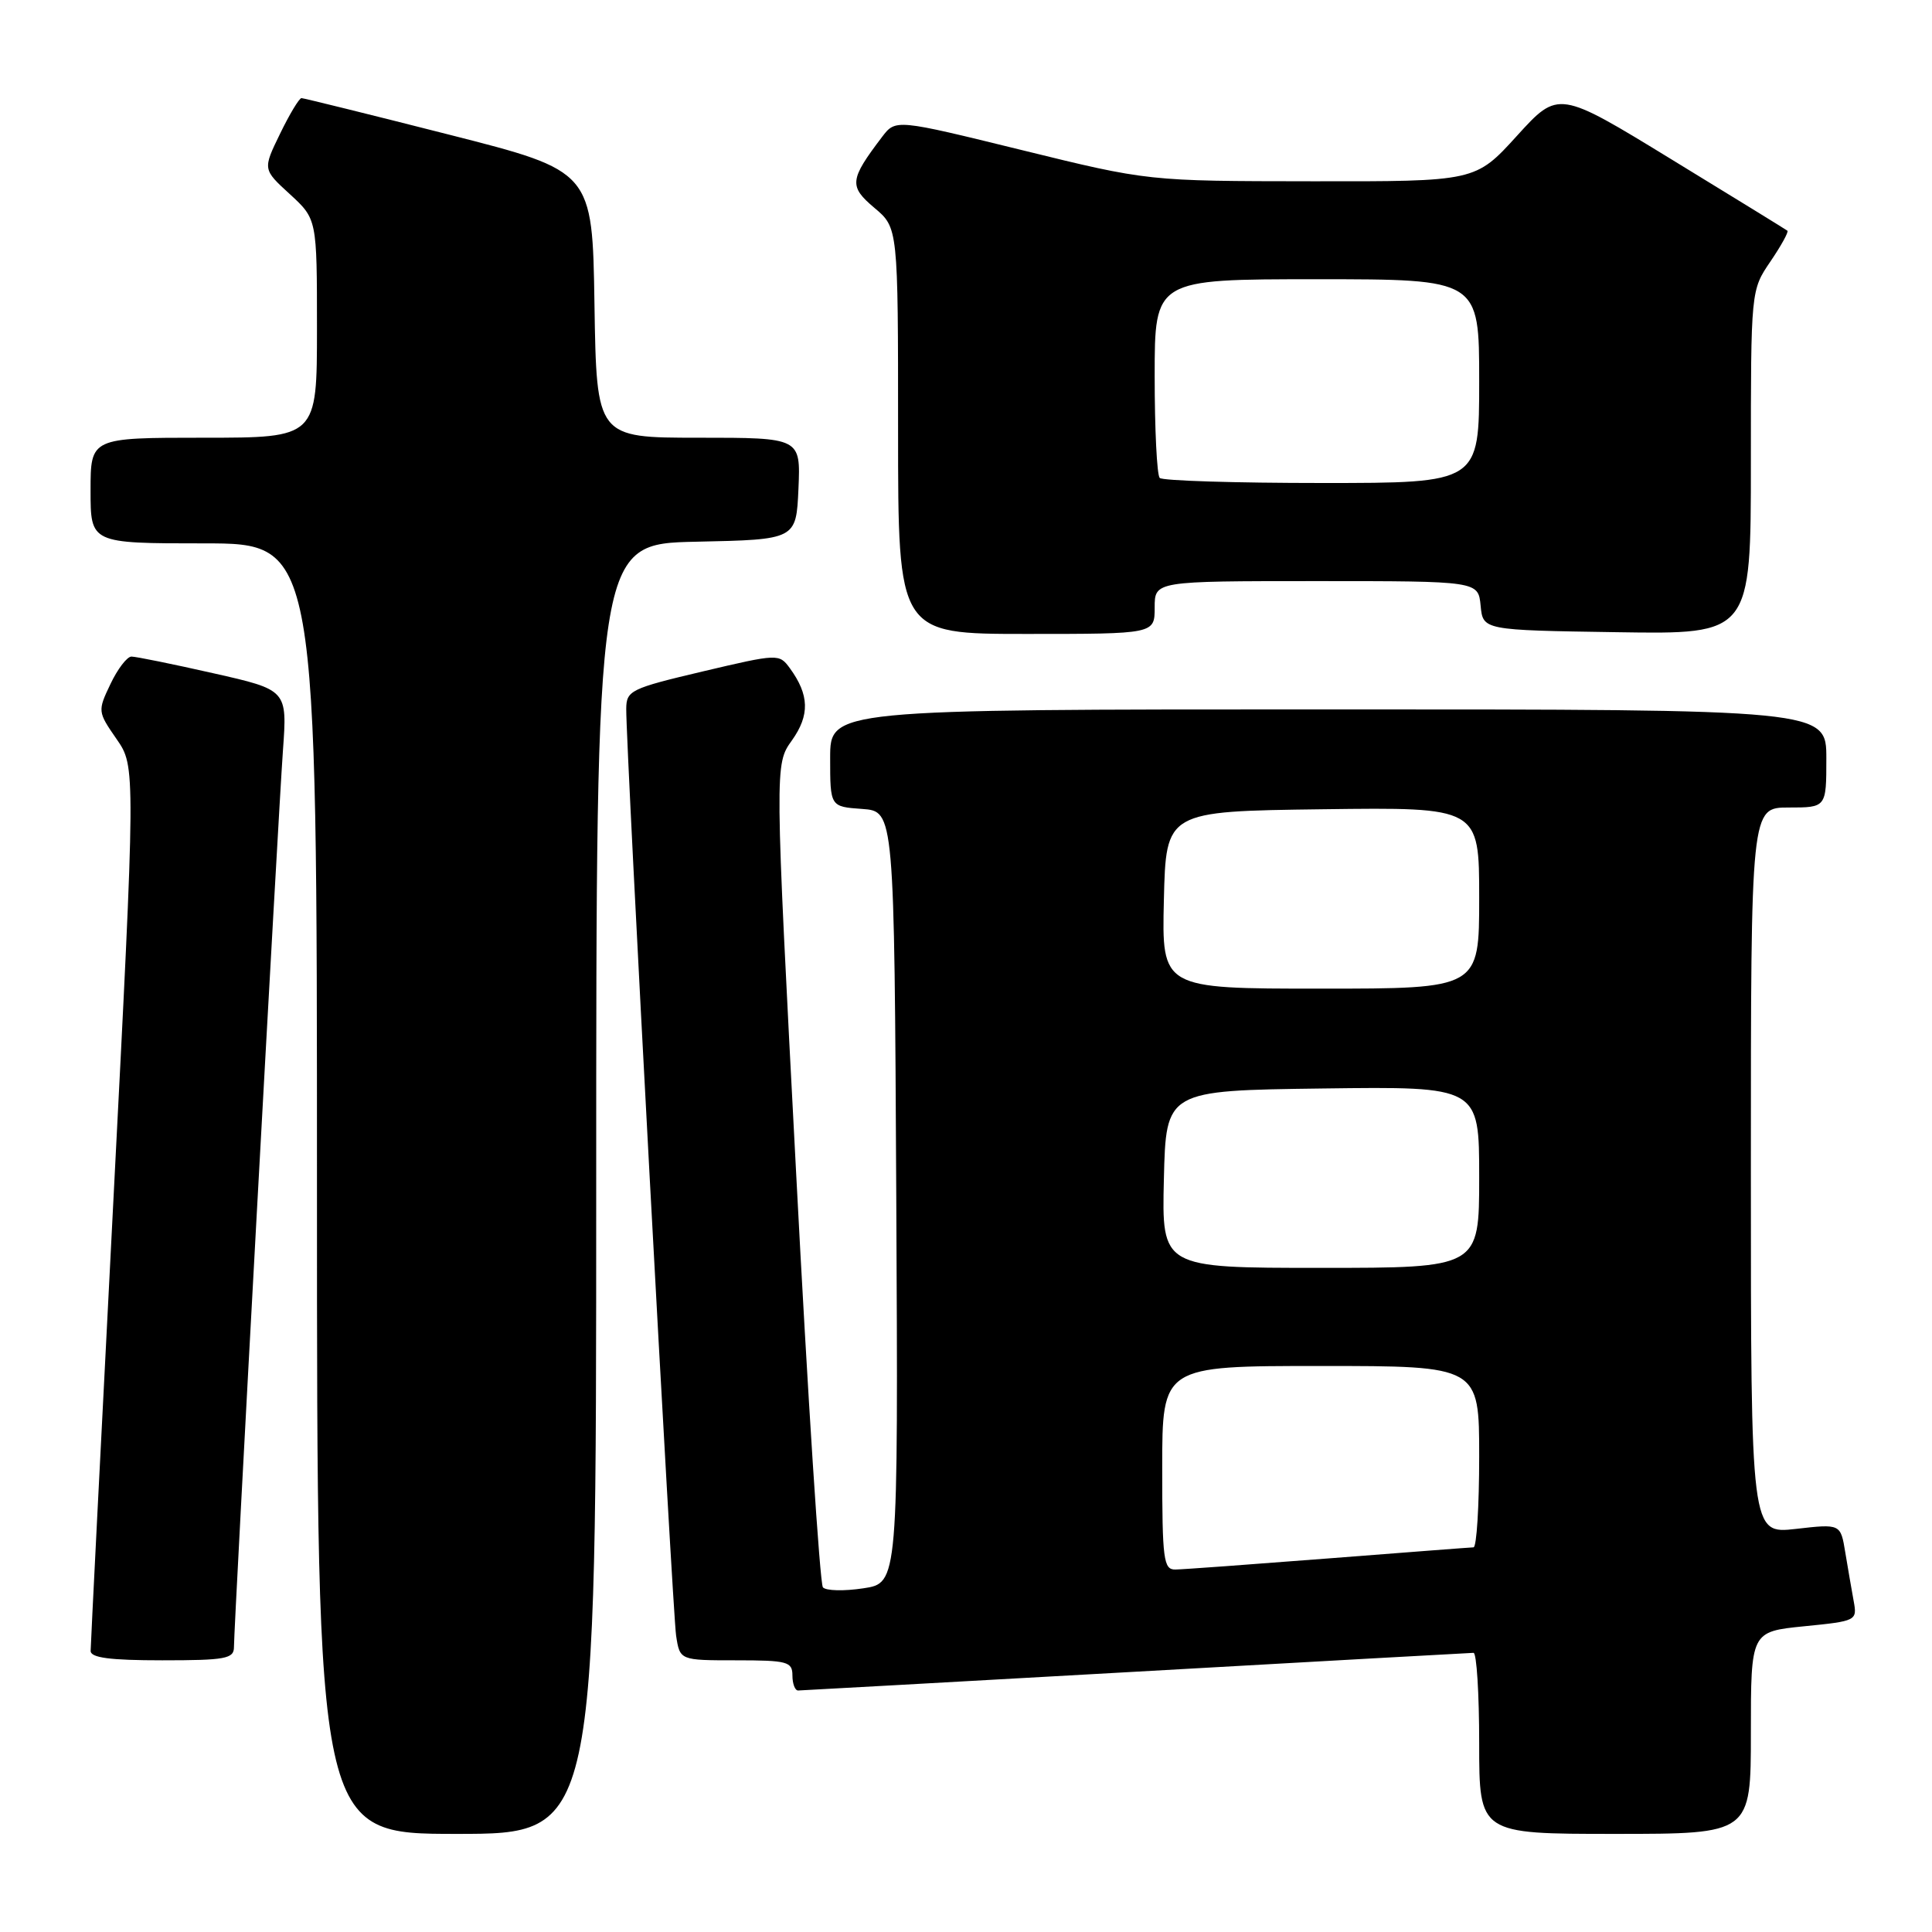 <?xml version="1.0" encoding="UTF-8" standalone="no"?>
<!DOCTYPE svg PUBLIC "-//W3C//DTD SVG 1.1//EN" "http://www.w3.org/Graphics/SVG/1.1/DTD/svg11.dtd" >
<svg xmlns="http://www.w3.org/2000/svg" xmlns:xlink="http://www.w3.org/1999/xlink" version="1.1" viewBox="0 0 256 256">
 <g >
 <path fill="currentColor"
d=" M 79.00 157.53 C 79.00 72.06 79.00 72.06 92.25 71.78 C 105.50 71.50 105.50 71.50 105.80 64.75 C 106.09 58.00 106.09 58.00 92.57 58.00 C 79.05 58.00 79.05 58.00 78.77 40.33 C 78.50 22.67 78.50 22.67 59.50 17.84 C 49.05 15.18 40.25 13.01 39.95 13.00 C 39.65 13.00 38.37 15.12 37.11 17.72 C 34.81 22.44 34.81 22.44 38.41 25.73 C 42.00 29.03 42.00 29.03 42.00 43.51 C 42.00 58.00 42.00 58.00 27.00 58.00 C 12.00 58.00 12.00 58.00 12.00 65.00 C 12.00 72.00 12.00 72.00 27.00 72.00 C 42.00 72.00 42.00 72.00 42.00 157.50 C 42.00 243.00 42.00 243.00 60.50 243.00 C 79.00 243.00 79.00 243.00 79.00 157.53 Z  M 232.00 229.60 C 232.00 216.20 232.00 216.20 239.06 215.49 C 246.01 214.80 246.10 214.75 245.62 212.14 C 245.35 210.69 244.86 207.79 244.51 205.71 C 243.89 201.91 243.89 201.91 237.95 202.59 C 232.00 203.26 232.00 203.26 232.00 155.13 C 232.00 107.00 232.00 107.00 237.00 107.00 C 242.00 107.00 242.00 107.00 242.00 100.50 C 242.00 94.00 242.00 94.00 176.00 94.00 C 110.00 94.00 110.00 94.00 110.00 100.44 C 110.00 106.89 110.00 106.89 114.25 107.19 C 118.50 107.50 118.50 107.50 118.76 158.64 C 119.02 209.77 119.02 209.77 114.39 210.46 C 111.84 210.85 109.43 210.79 109.04 210.33 C 108.64 209.87 107.04 185.15 105.49 155.40 C 102.65 101.29 102.65 101.29 104.93 98.11 C 107.32 94.75 107.24 92.08 104.66 88.54 C 103.24 86.61 103.12 86.61 93.11 88.97 C 83.55 91.23 83.00 91.50 82.98 93.93 C 82.94 99.03 89.11 213.58 89.59 216.75 C 90.09 220.00 90.09 220.00 97.55 220.00 C 104.33 220.00 105.00 220.18 105.00 222.00 C 105.00 223.10 105.34 224.00 105.75 224.00 C 106.16 223.99 126.30 222.87 150.50 221.51 C 174.70 220.14 194.84 219.02 195.25 219.01 C 195.66 219.01 196.00 224.40 196.00 231.00 C 196.00 243.00 196.00 243.00 214.00 243.00 C 232.00 243.00 232.00 243.00 232.00 229.60 Z  M 31.00 218.25 C 31.00 215.41 36.86 108.23 37.49 99.46 C 38.07 91.42 38.07 91.42 28.27 89.21 C 22.89 87.99 18.00 87.00 17.42 87.00 C 16.84 87.00 15.59 88.63 14.64 90.63 C 12.93 94.21 12.94 94.31 15.44 97.92 C 17.98 101.58 17.98 101.58 15.00 159.54 C 13.36 191.42 12.01 218.06 12.01 218.75 C 12.00 219.66 14.56 220.00 21.50 220.00 C 29.88 220.00 31.00 219.79 31.00 218.25 Z  M 153.00 80.50 C 153.00 77.00 153.00 77.00 174.44 77.00 C 195.87 77.00 195.87 77.00 196.19 80.25 C 196.50 83.50 196.50 83.50 214.25 83.77 C 232.00 84.05 232.00 84.05 232.00 61.26 C 232.00 38.46 232.00 38.46 234.59 34.65 C 236.01 32.56 237.03 30.72 236.84 30.57 C 236.65 30.42 229.75 26.17 221.50 21.13 C 206.50 11.95 206.50 11.95 201.00 18.00 C 195.50 24.05 195.50 24.05 173.82 24.02 C 152.13 24.00 152.13 24.00 135.41 19.89 C 118.68 15.78 118.68 15.78 116.88 18.14 C 112.56 23.83 112.47 24.68 115.86 27.54 C 119.00 30.18 119.00 30.18 119.00 57.09 C 119.00 84.00 119.00 84.00 136.00 84.00 C 153.00 84.00 153.00 84.00 153.00 80.50 Z  M 154.00 194.50 C 154.00 181.00 154.00 181.00 175.00 181.00 C 196.00 181.00 196.00 181.00 196.00 193.00 C 196.00 199.60 195.66 205.01 195.25 205.03 C 194.84 205.04 186.18 205.71 176.00 206.50 C 165.82 207.29 156.71 207.96 155.75 207.97 C 154.17 208.00 154.00 206.70 154.00 194.50 Z  M 154.22 156.25 C 154.50 144.50 154.50 144.50 175.25 144.23 C 196.00 143.96 196.00 143.96 196.00 155.98 C 196.00 168.00 196.00 168.00 174.97 168.00 C 153.94 168.00 153.94 168.00 154.22 156.25 Z  M 154.22 119.25 C 154.50 107.50 154.50 107.50 175.25 107.23 C 196.00 106.96 196.00 106.96 196.00 118.98 C 196.00 131.00 196.00 131.00 174.97 131.00 C 153.94 131.00 153.94 131.00 154.22 119.25 Z  M 153.67 63.33 C 153.30 62.97 153.00 56.89 153.00 49.83 C 153.00 37.00 153.00 37.00 174.50 37.00 C 196.00 37.00 196.00 37.00 196.00 50.50 C 196.00 64.00 196.00 64.00 175.17 64.00 C 163.71 64.00 154.03 63.70 153.67 63.33 Z "/>
</g>
</svg>